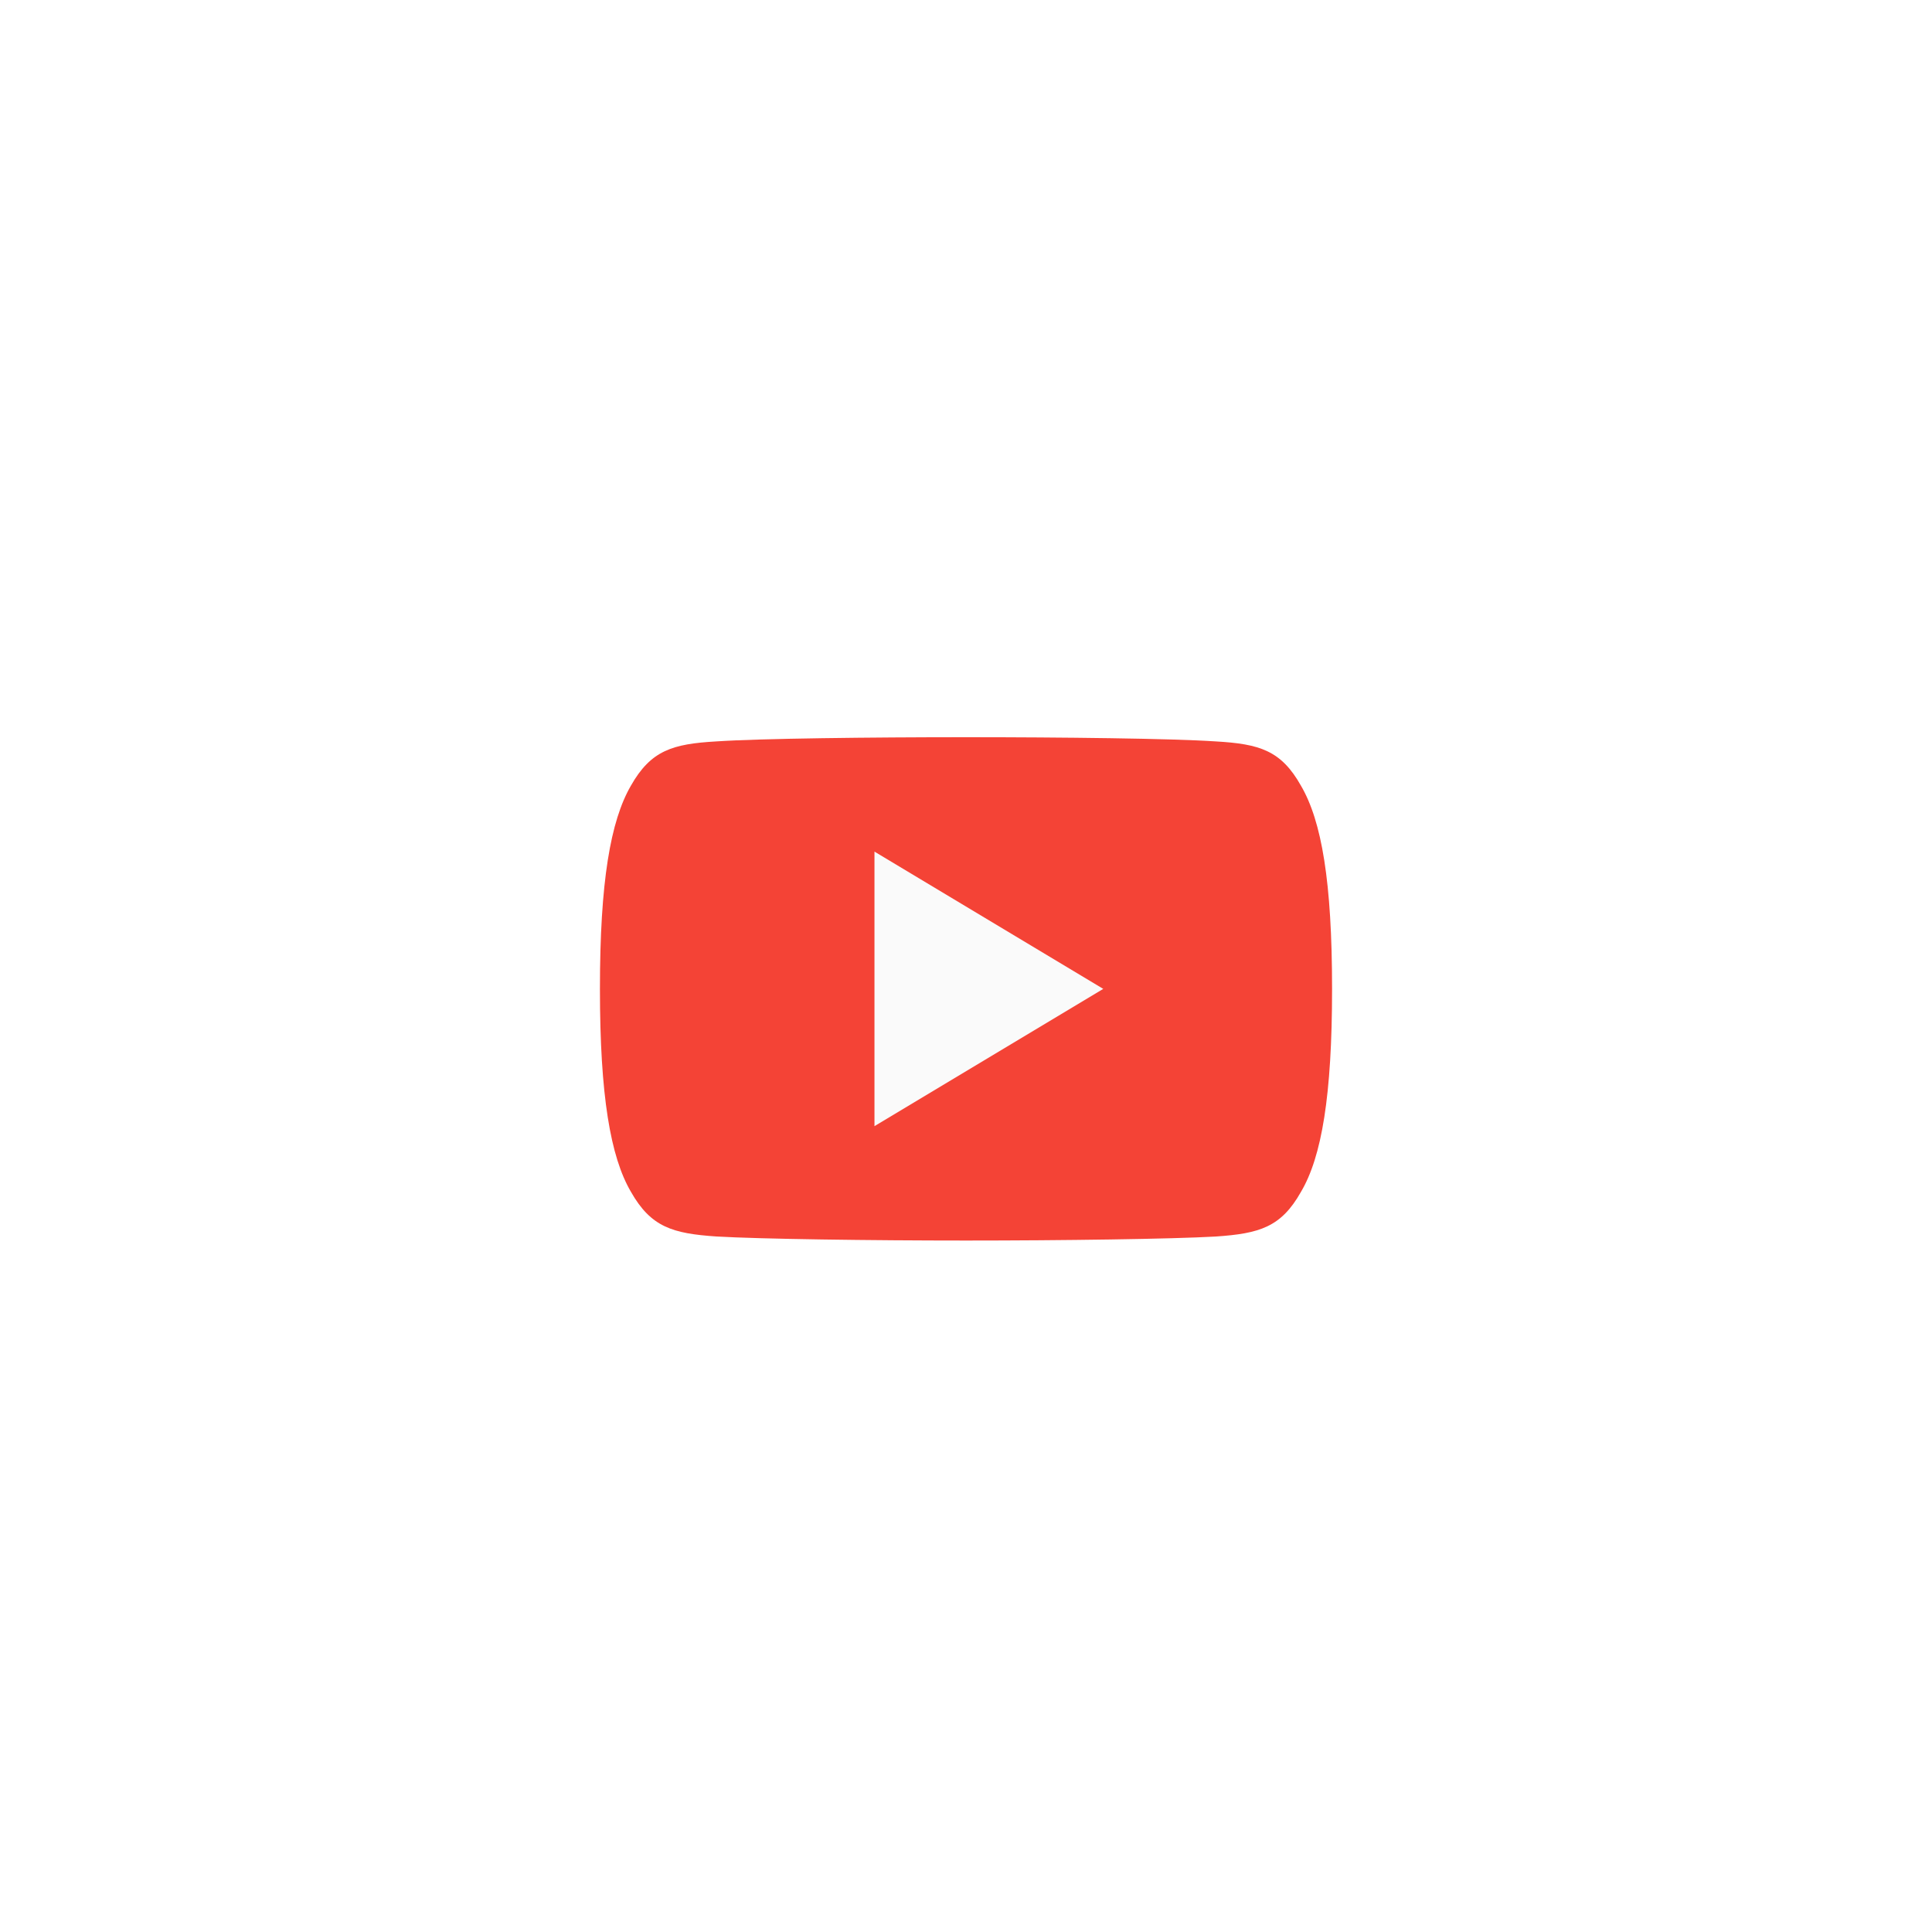 <svg width="40" height="40" viewBox="0 0 40 40" fill="none" xmlns="http://www.w3.org/2000/svg">
<g filter="url(#filter0_d)">
<circle cx="20" cy="20" r="16" fill="white"/>
</g>
<g clip-path="url(#clip0)">
<path fill-rule="evenodd" clip-rule="evenodd" d="M26.935 16.267C26.524 15.536 26.077 15.402 25.169 15.35C24.261 15.289 21.979 15.263 20.002 15.263C18.021 15.263 15.738 15.289 14.831 15.35C13.925 15.402 13.477 15.535 13.062 16.267C12.639 16.998 12.421 18.256 12.421 20.471V20.479C12.421 22.684 12.639 23.952 13.062 24.674C13.477 25.406 13.924 25.538 14.83 25.6C15.738 25.653 18.021 25.684 20.002 25.684C21.979 25.684 24.261 25.653 25.17 25.601C26.078 25.539 26.524 25.407 26.936 24.675C27.363 23.953 27.579 22.685 27.579 20.48V20.475V20.472C27.579 18.256 27.363 16.998 26.935 16.267Z" fill="#F44336"/>
<path fill-rule="evenodd" clip-rule="evenodd" d="M18.105 23.316V17.632L22.842 20.474L18.105 23.316Z" fill="#FAFAFA"/>
</g>
<defs>
<filter id="filter0_d" x="0" y="0" width="40" height="40" filterUnits="userSpaceOnUse" color-interpolation-filters="sRGB">
<feFlood flood-opacity="0" result="BackgroundImageFix"/>
<feColorMatrix in="SourceAlpha" type="matrix" values="0 0 0 0 0 0 0 0 0 0 0 0 0 0 0 0 0 0 127 0" result="hardAlpha"/>
<feOffset/>
<feGaussianBlur stdDeviation="2"/>
<feColorMatrix type="matrix" values="0 0 0 0 0 0 0 0 0 0 0 0 0 0 0 0 0 0 0.1 0"/>
<feBlend mode="normal" in2="BackgroundImageFix" result="effect1_dropShadow"/>
<feBlend mode="normal" in="SourceGraphic" in2="effect1_dropShadow" result="shape"/>
</filter>
<clipPath id="clip0">
<rect width="15.158" height="15.158" fill="white" transform="translate(12.421 12.421)"/>
</clipPath>
</defs>
</svg>

